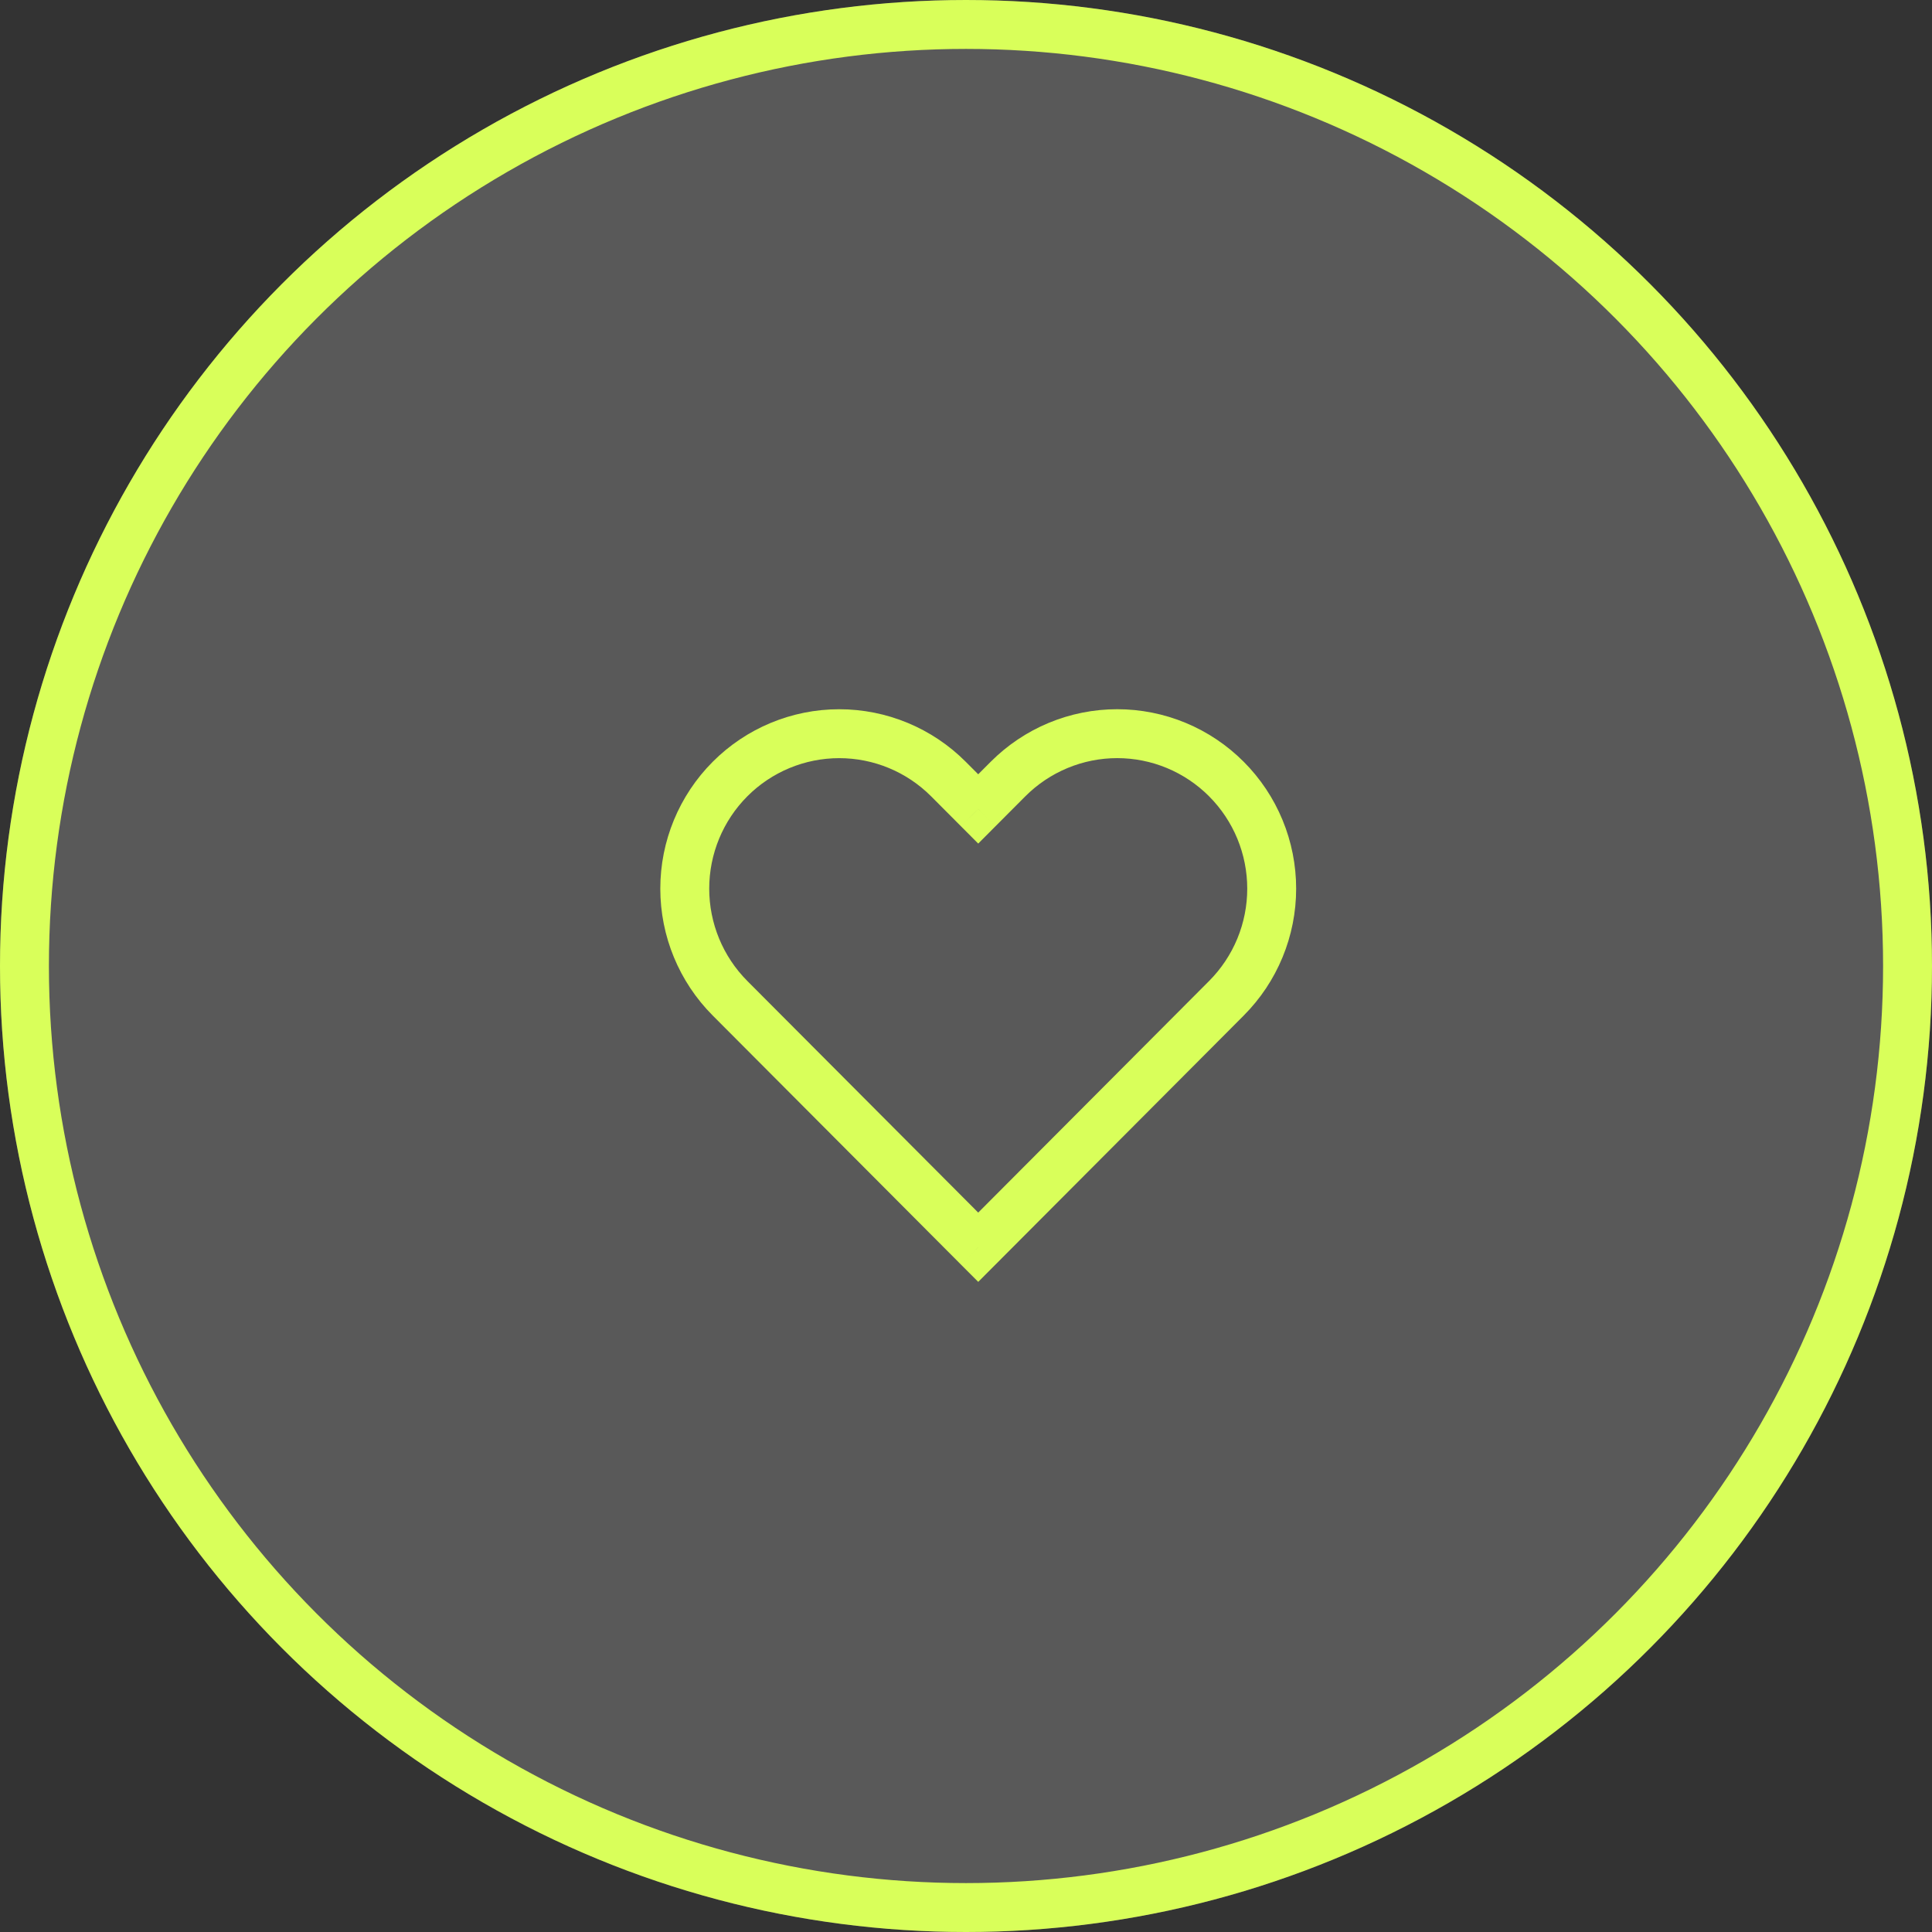 <svg xmlns="http://www.w3.org/2000/svg" width="79" height="79" viewBox="0 0 79 79" fill="none">
  <rect x="0" y="0" width="79" height="79" fill="#333333" stroke="none"/>
  <circle cx="39.5" cy="39.5" r="39.5" fill="white" fill-opacity="0.19"/>
  <circle cx="39.5" cy="39.5" r="38.5" stroke="#D9FF5A" stroke-width="2"/>
  <path d="M50.149 31.857L49.441 32.562L49.441 32.563L50.149 31.857ZM45.683 30V31V30ZM41.217 31.857L41.925 32.562L41.925 32.562L41.217 31.857ZM40 33.078L39.291 33.783L40 34.494L40.708 33.783L40 33.078ZM38.783 31.857L38.074 32.562L38.074 32.562L38.783 31.857ZM29.85 40.818L30.558 40.112H30.558L29.85 40.818ZM31.067 42.039L30.359 42.745H30.359L31.067 42.039ZM40 51L39.291 51.706L40 52.416L40.708 51.706L40 51ZM48.932 42.039L49.641 42.745L48.932 42.039ZM50.149 40.818L49.441 40.112L49.441 40.112L50.149 40.818ZM50.858 31.151C50.179 30.469 49.372 29.928 48.484 29.559L47.717 31.406C48.361 31.674 48.947 32.067 49.441 32.562L50.858 31.151ZM48.484 29.559C47.596 29.19 46.644 29 45.683 29V31C46.381 31 47.072 31.138 47.717 31.406L48.484 29.559ZM45.683 29C44.722 29 43.77 29.19 42.882 29.559L43.65 31.406C44.294 31.138 44.985 31 45.683 31V29ZM42.882 29.559C41.994 29.928 41.188 30.469 40.508 31.151L41.925 32.562C42.419 32.067 43.005 31.674 43.65 31.406L42.882 29.559ZM40.508 31.151L39.291 32.371L40.708 33.783L41.925 32.562L40.508 31.151ZM40.708 32.371L39.491 31.151L38.074 32.562L39.291 33.783L40.708 32.371ZM39.491 31.151C38.119 29.774 36.258 29.001 34.316 29.001V31.001C35.725 31.001 37.077 31.562 38.074 32.562L39.491 31.151ZM34.316 29.001C32.375 29.001 30.514 29.774 29.142 31.151L30.558 32.562C31.555 31.562 32.907 31.001 34.316 31.001V29.001ZM29.142 31.151C27.77 32.527 27 34.392 27 36.337H29C29 34.921 29.561 33.563 30.558 32.562L29.142 31.151ZM27 36.337C27 38.282 27.77 40.148 29.142 41.524L30.558 40.112C29.561 39.111 29 37.754 29 36.337H27ZM29.142 41.524L30.359 42.745L31.775 41.333L30.558 40.112L29.142 41.524ZM30.359 42.745L39.291 51.706L40.708 50.294L31.775 41.333L30.359 42.745ZM40.708 51.706L49.641 42.745L48.224 41.333L39.291 50.294L40.708 51.706ZM49.641 42.745L50.858 41.524L49.441 40.112L48.224 41.333L49.641 42.745ZM50.857 41.524C51.537 40.843 52.076 40.034 52.443 39.144L50.595 38.38C50.327 39.028 49.935 39.616 49.441 40.112L50.857 41.524ZM52.443 39.144C52.811 38.254 53 37.3 53 36.337H51C51 37.038 50.862 37.733 50.595 38.38L52.443 39.144ZM53 36.337C53 35.374 52.811 34.42 52.443 33.53L50.595 34.294C50.862 34.942 51 35.636 51 36.337H53ZM52.443 33.53C52.076 32.641 51.537 31.832 50.857 31.15L49.441 32.563C49.935 33.058 50.327 33.646 50.595 34.294L52.443 33.53Z" fill="#D9FF5A"/>
</svg>
